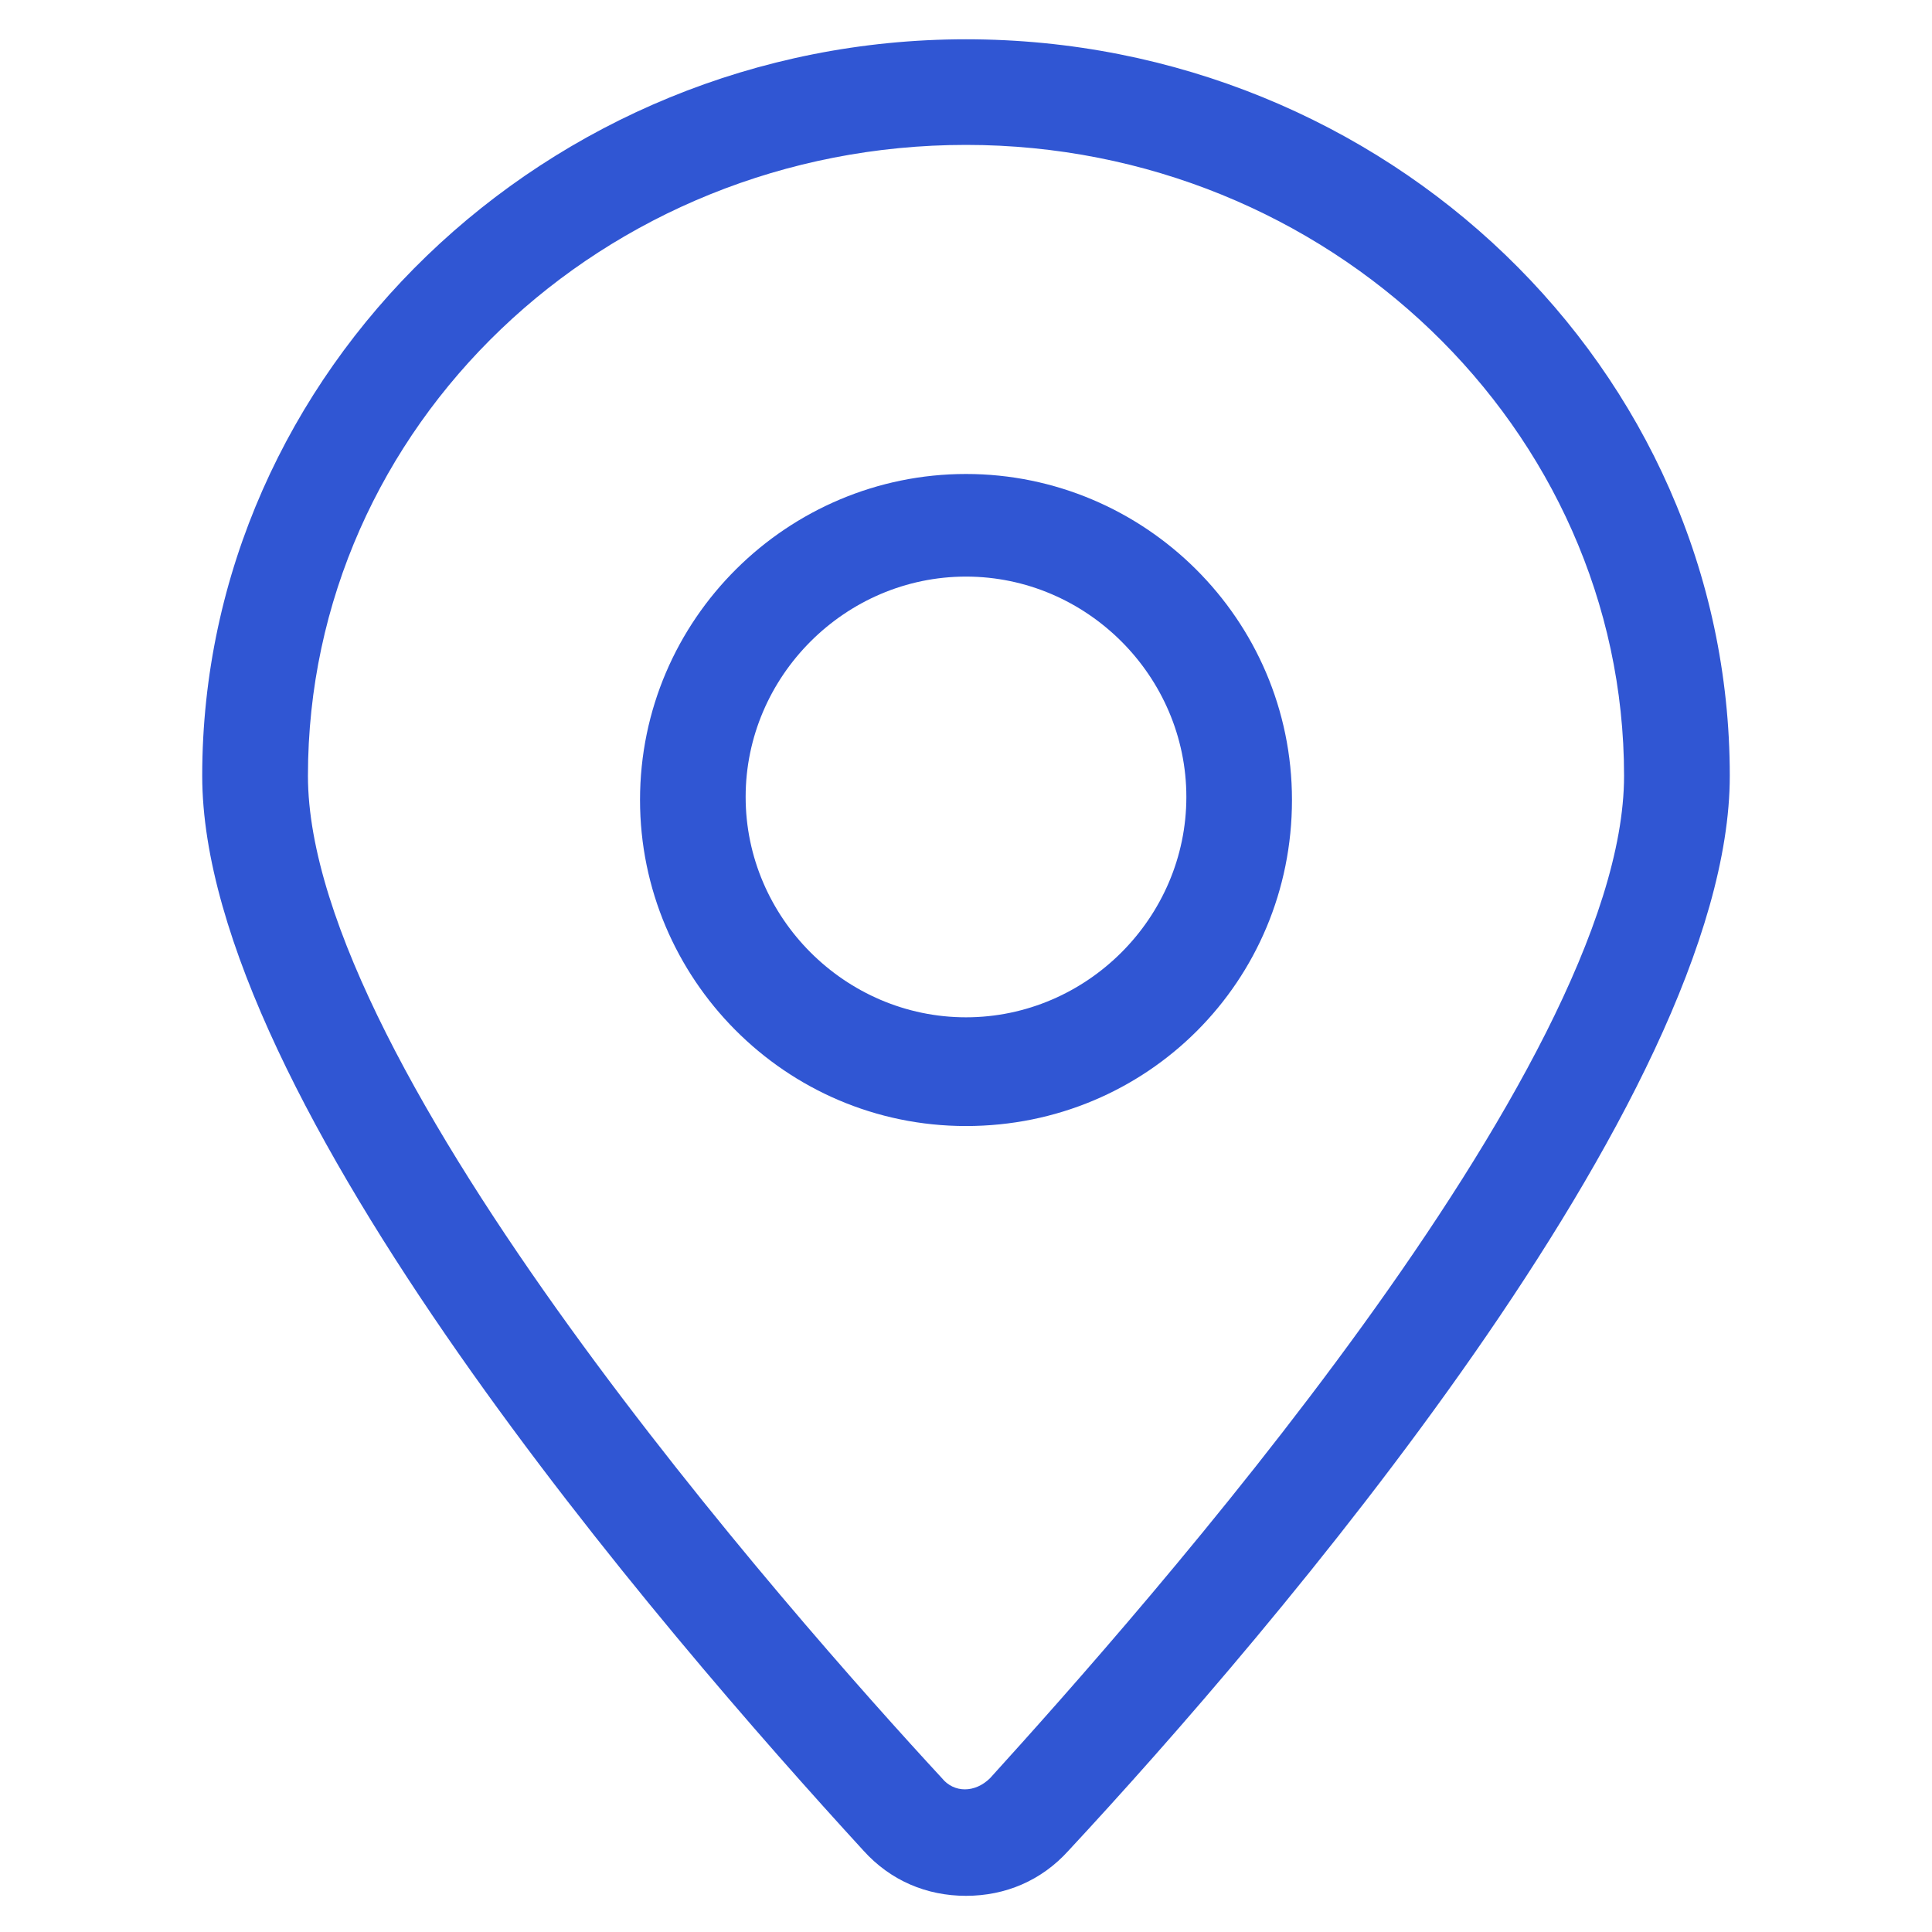 <svg width="18" height="18" viewBox="0 0 18 18" fill="none" xmlns="http://www.w3.org/2000/svg">
<path d="M9 0.366C5.091 0.366 1.884 3.459 1.884 7.228C1.884 10.238 6.188 15.216 8.044 17.241C8.297 17.522 8.634 17.663 9 17.663C9.366 17.663 9.703 17.522 9.956 17.241C11.812 15.244 16.116 10.238 16.116 7.228C16.116 3.431 12.909 0.366 9 0.366ZM9.225 16.566C9.084 16.706 8.888 16.706 8.775 16.566C7.397 15.075 2.869 9.956 2.869 7.228C2.869 3.966 5.625 1.35 9 1.35C12.375 1.35 15.131 3.994 15.131 7.228C15.131 9.956 10.603 15.047 9.225 16.566Z" fill="#3056D3"/>
<path d="M9 4.416C7.341 4.416 5.963 5.766 5.963 7.453C5.963 9.113 7.313 10.491 9 10.491C10.688 10.491 12.037 9.141 12.037 7.453C12.037 5.766 10.659 4.416 9 4.416ZM9 9.478C7.875 9.478 6.947 8.55 6.947 7.425C6.947 6.3 7.875 5.372 9 5.372C10.125 5.372 11.053 6.3 11.053 7.425C11.053 8.55 10.125 9.478 9 9.478Z" fill="#3056D3"/>
</svg>
